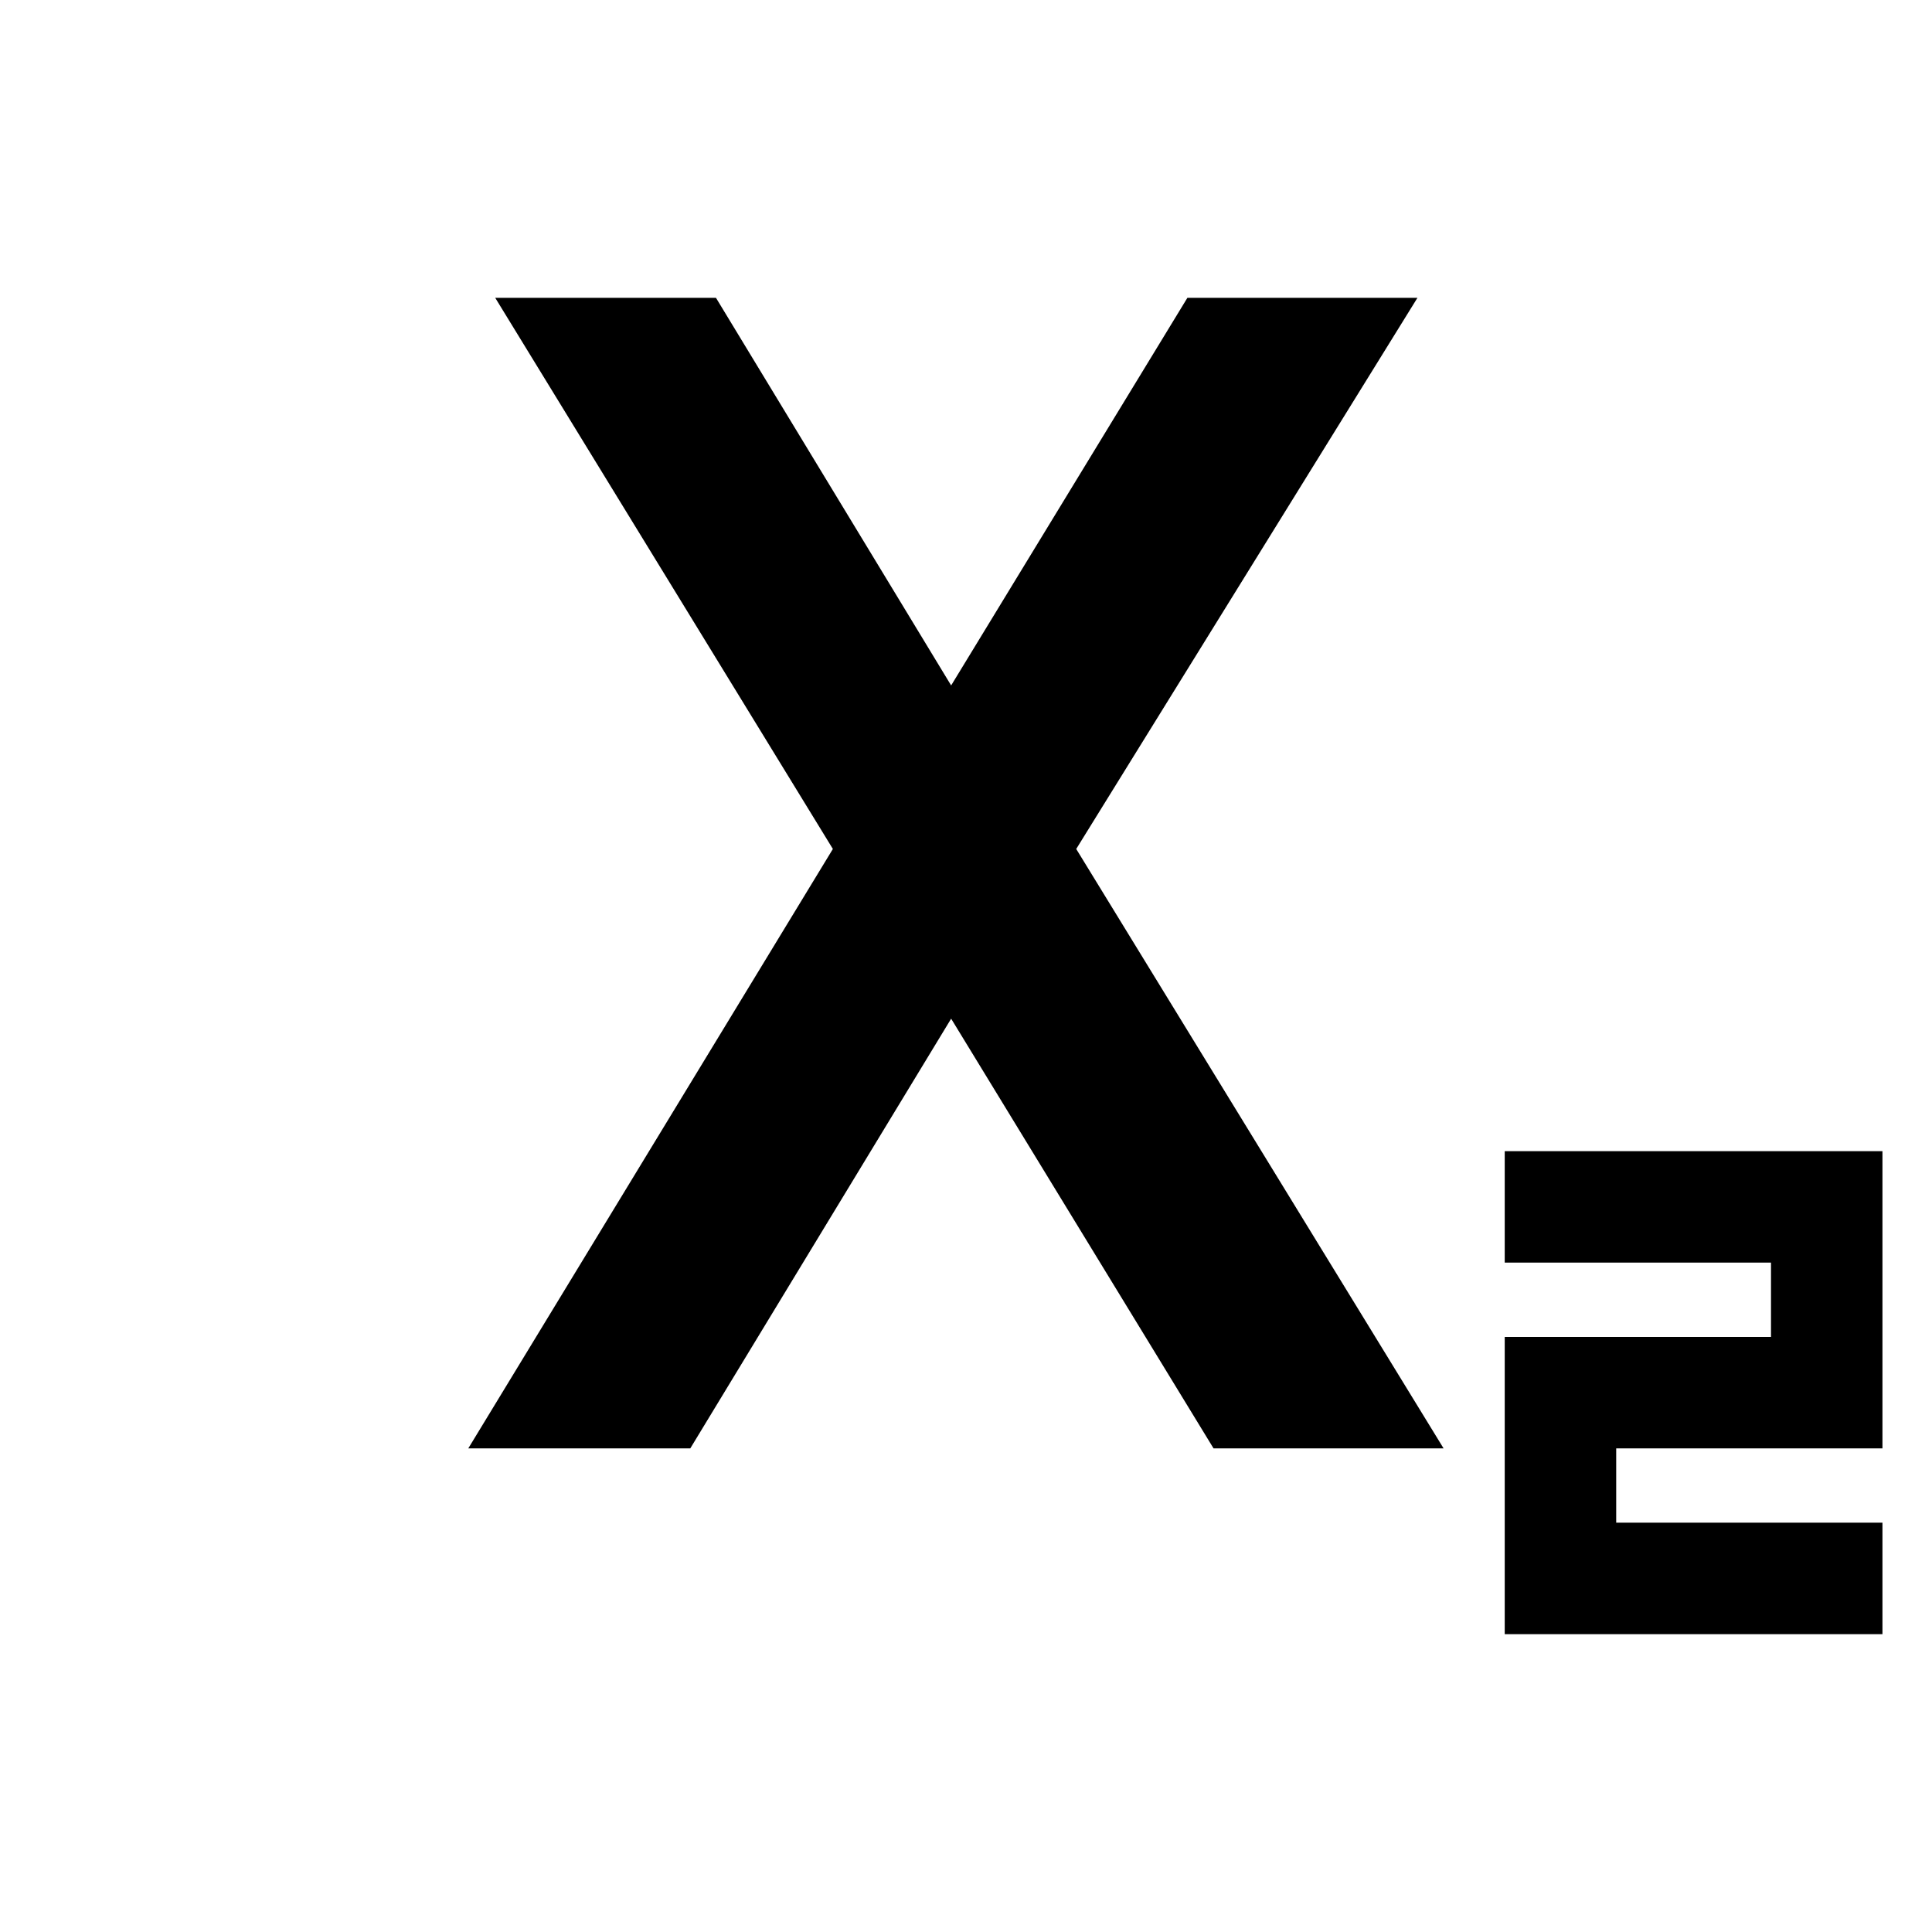 <svg xmlns="http://www.w3.org/2000/svg" height="24" viewBox="0 -960 960 960" width="24"><path d="M747.69-148v-147.69H880v-36.93H747.69V-388h187.69v147.69h-132.3v36.92h132.3V-148H747.69Zm-515-92.31 181.16-297.84L246.08-812h109.69l117.61 193.85h-1.53L590-812h114.31L534.77-538.15l182.54 297.84H603L471.85-455.08h1.53L343-240.31H232.69Z"/></svg>